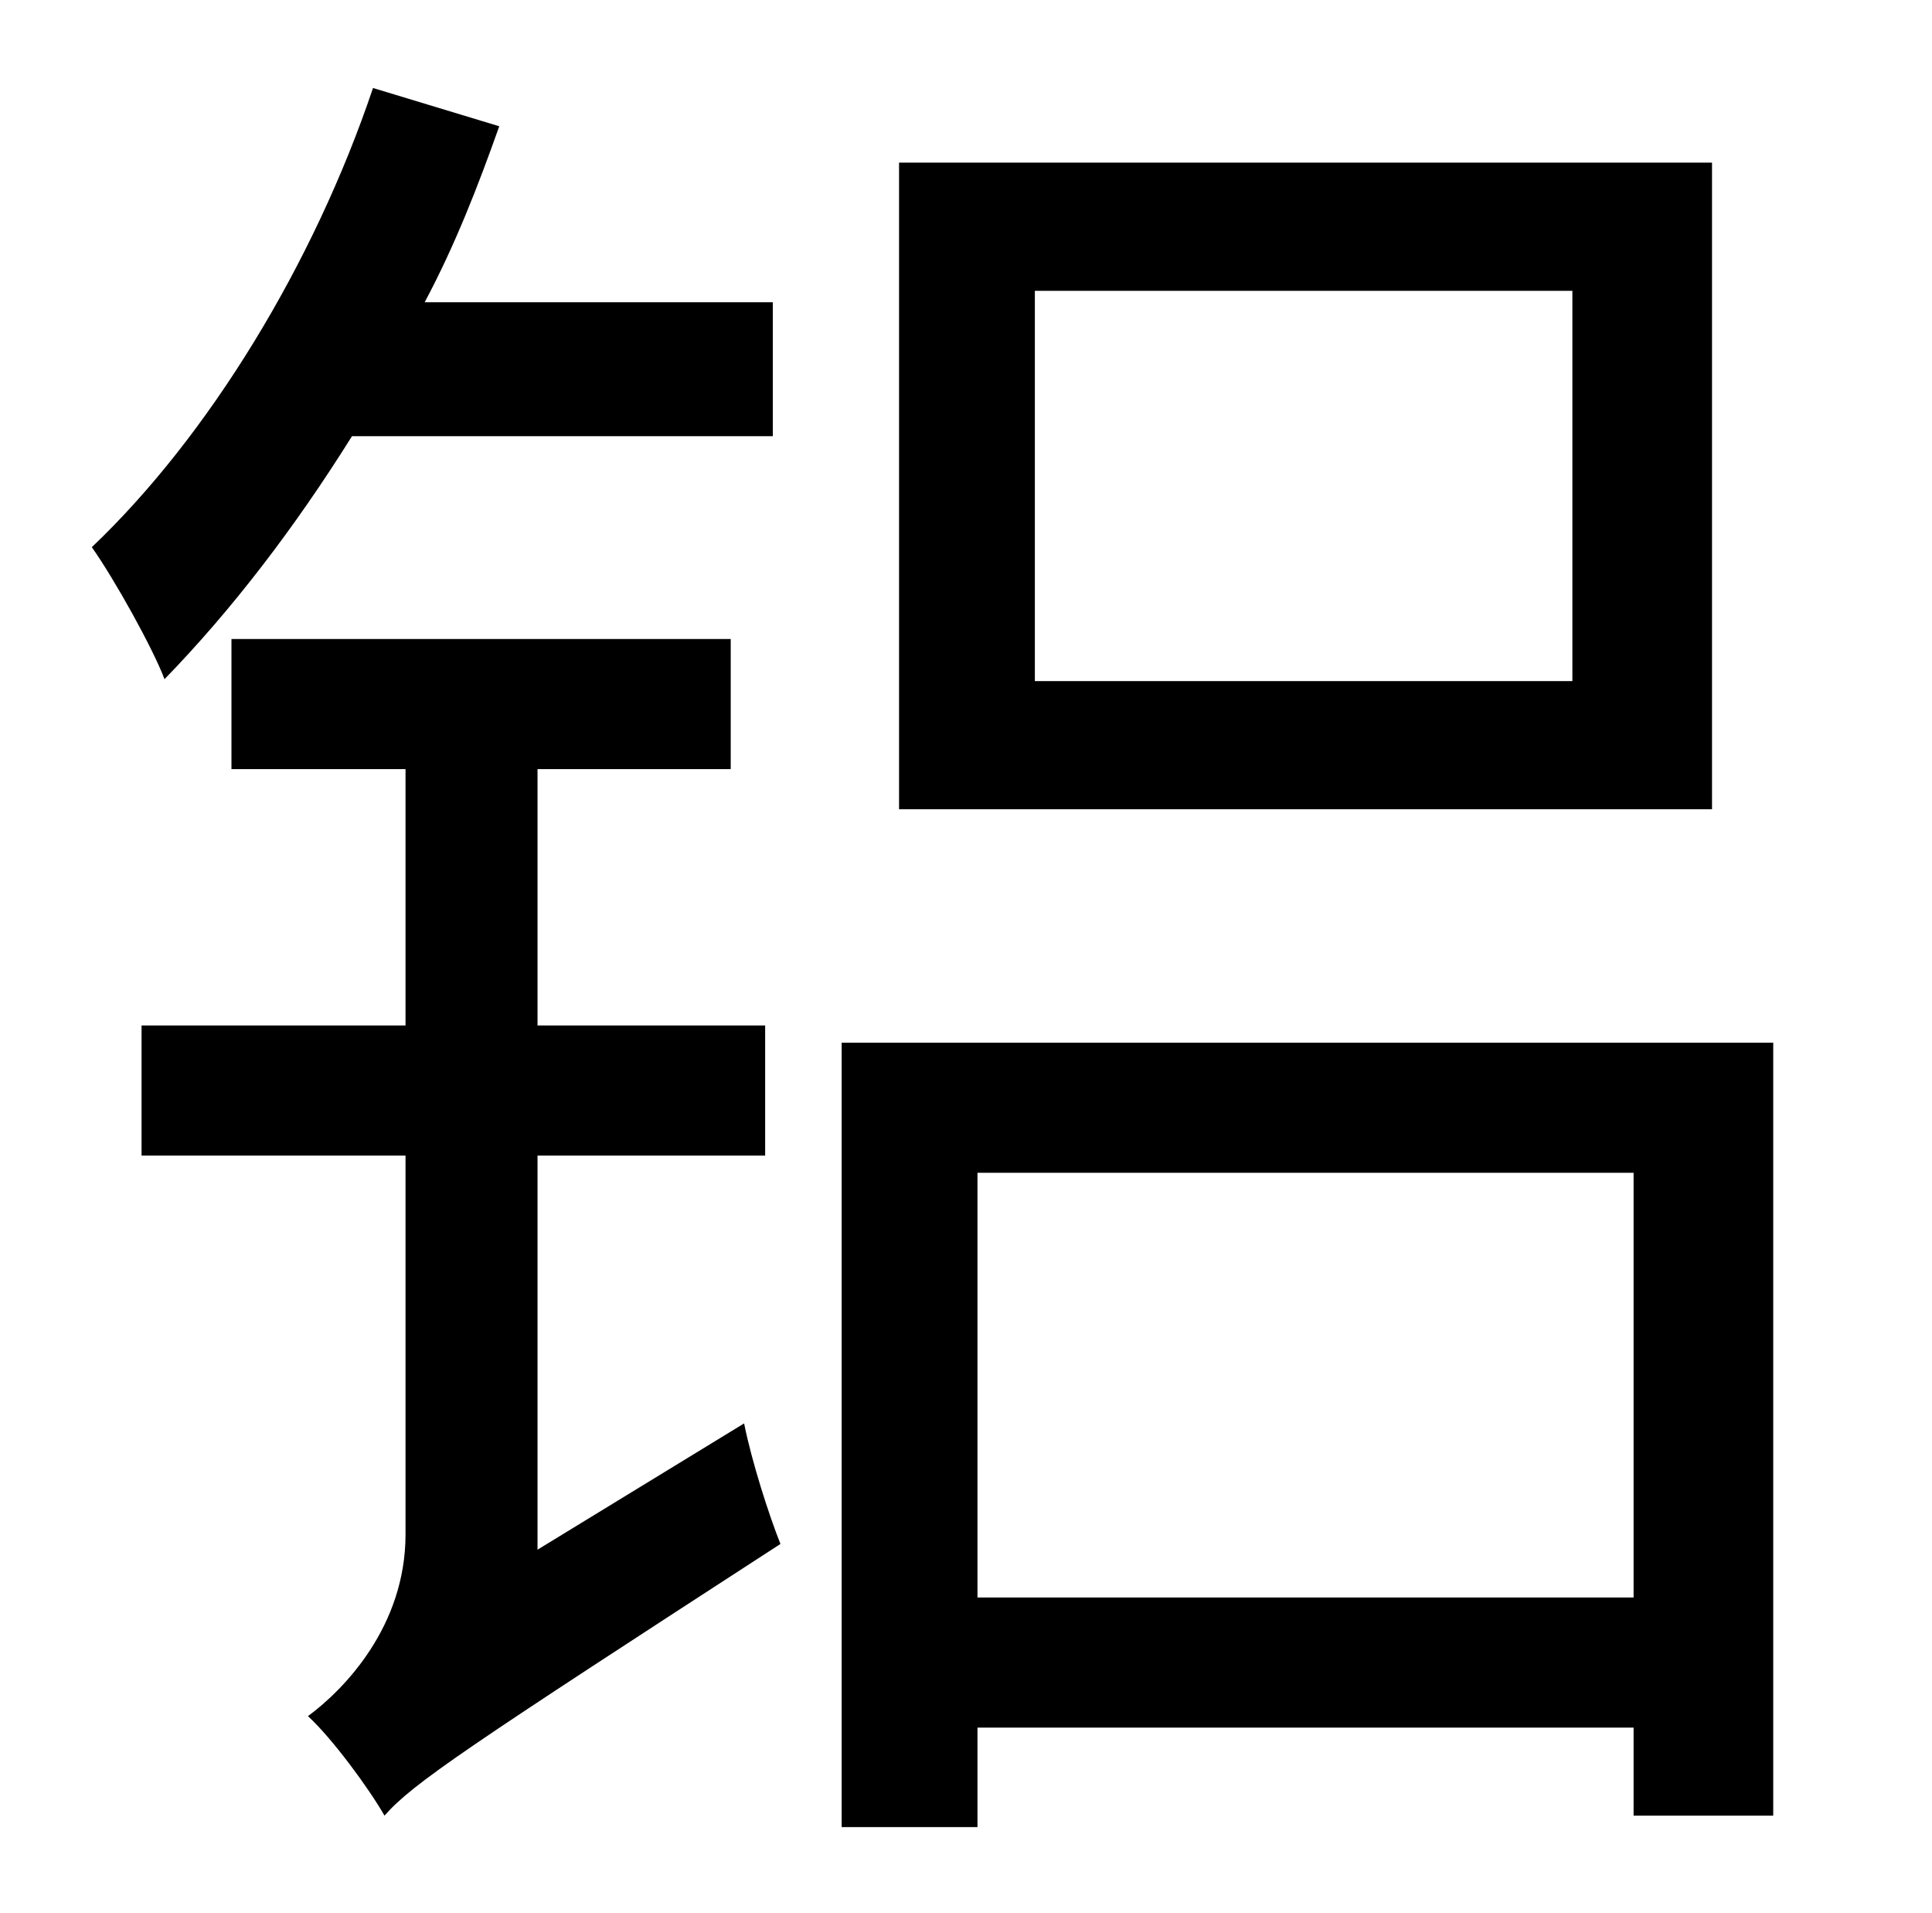 <?xml version="1.0" standalone="no"?>
<!DOCTYPE svg PUBLIC "-//W3C//DTD SVG 1.1//EN" "http://www.w3.org/Graphics/SVG/1.1/DTD/svg11.dtd" >
<svg xmlns="http://www.w3.org/2000/svg" xmlns:xlink="http://www.w3.org/1999/xlink" version="1.1" viewBox="-10 0 1010 1000">
   <path fill="currentColor"
d="M812 356v-204h-281v204h281zM885 85v338h-425v-338h425zM394 228h-220c-30 48 -63 91 -98 127c-6 -16 -26 -52 -38 -69c61 -58 116 -148 147 -240l66 20c-11 31 -23 62 -39 92h182v70zM271 810l108 -66c4 20 13 48 19 63c-165 107 -192 125 -207 142
c-8 -14 -27 -40 -40 -52c19 -14 51 -47 51 -95v-198h-138v-68h138v-134h-91v-68h261v68h-101v134h119v68h-119v206zM501 835h343v-222h-343v222zM430 545h487v404h-73v-46h-343v52h-71v-410z" />
</svg>
